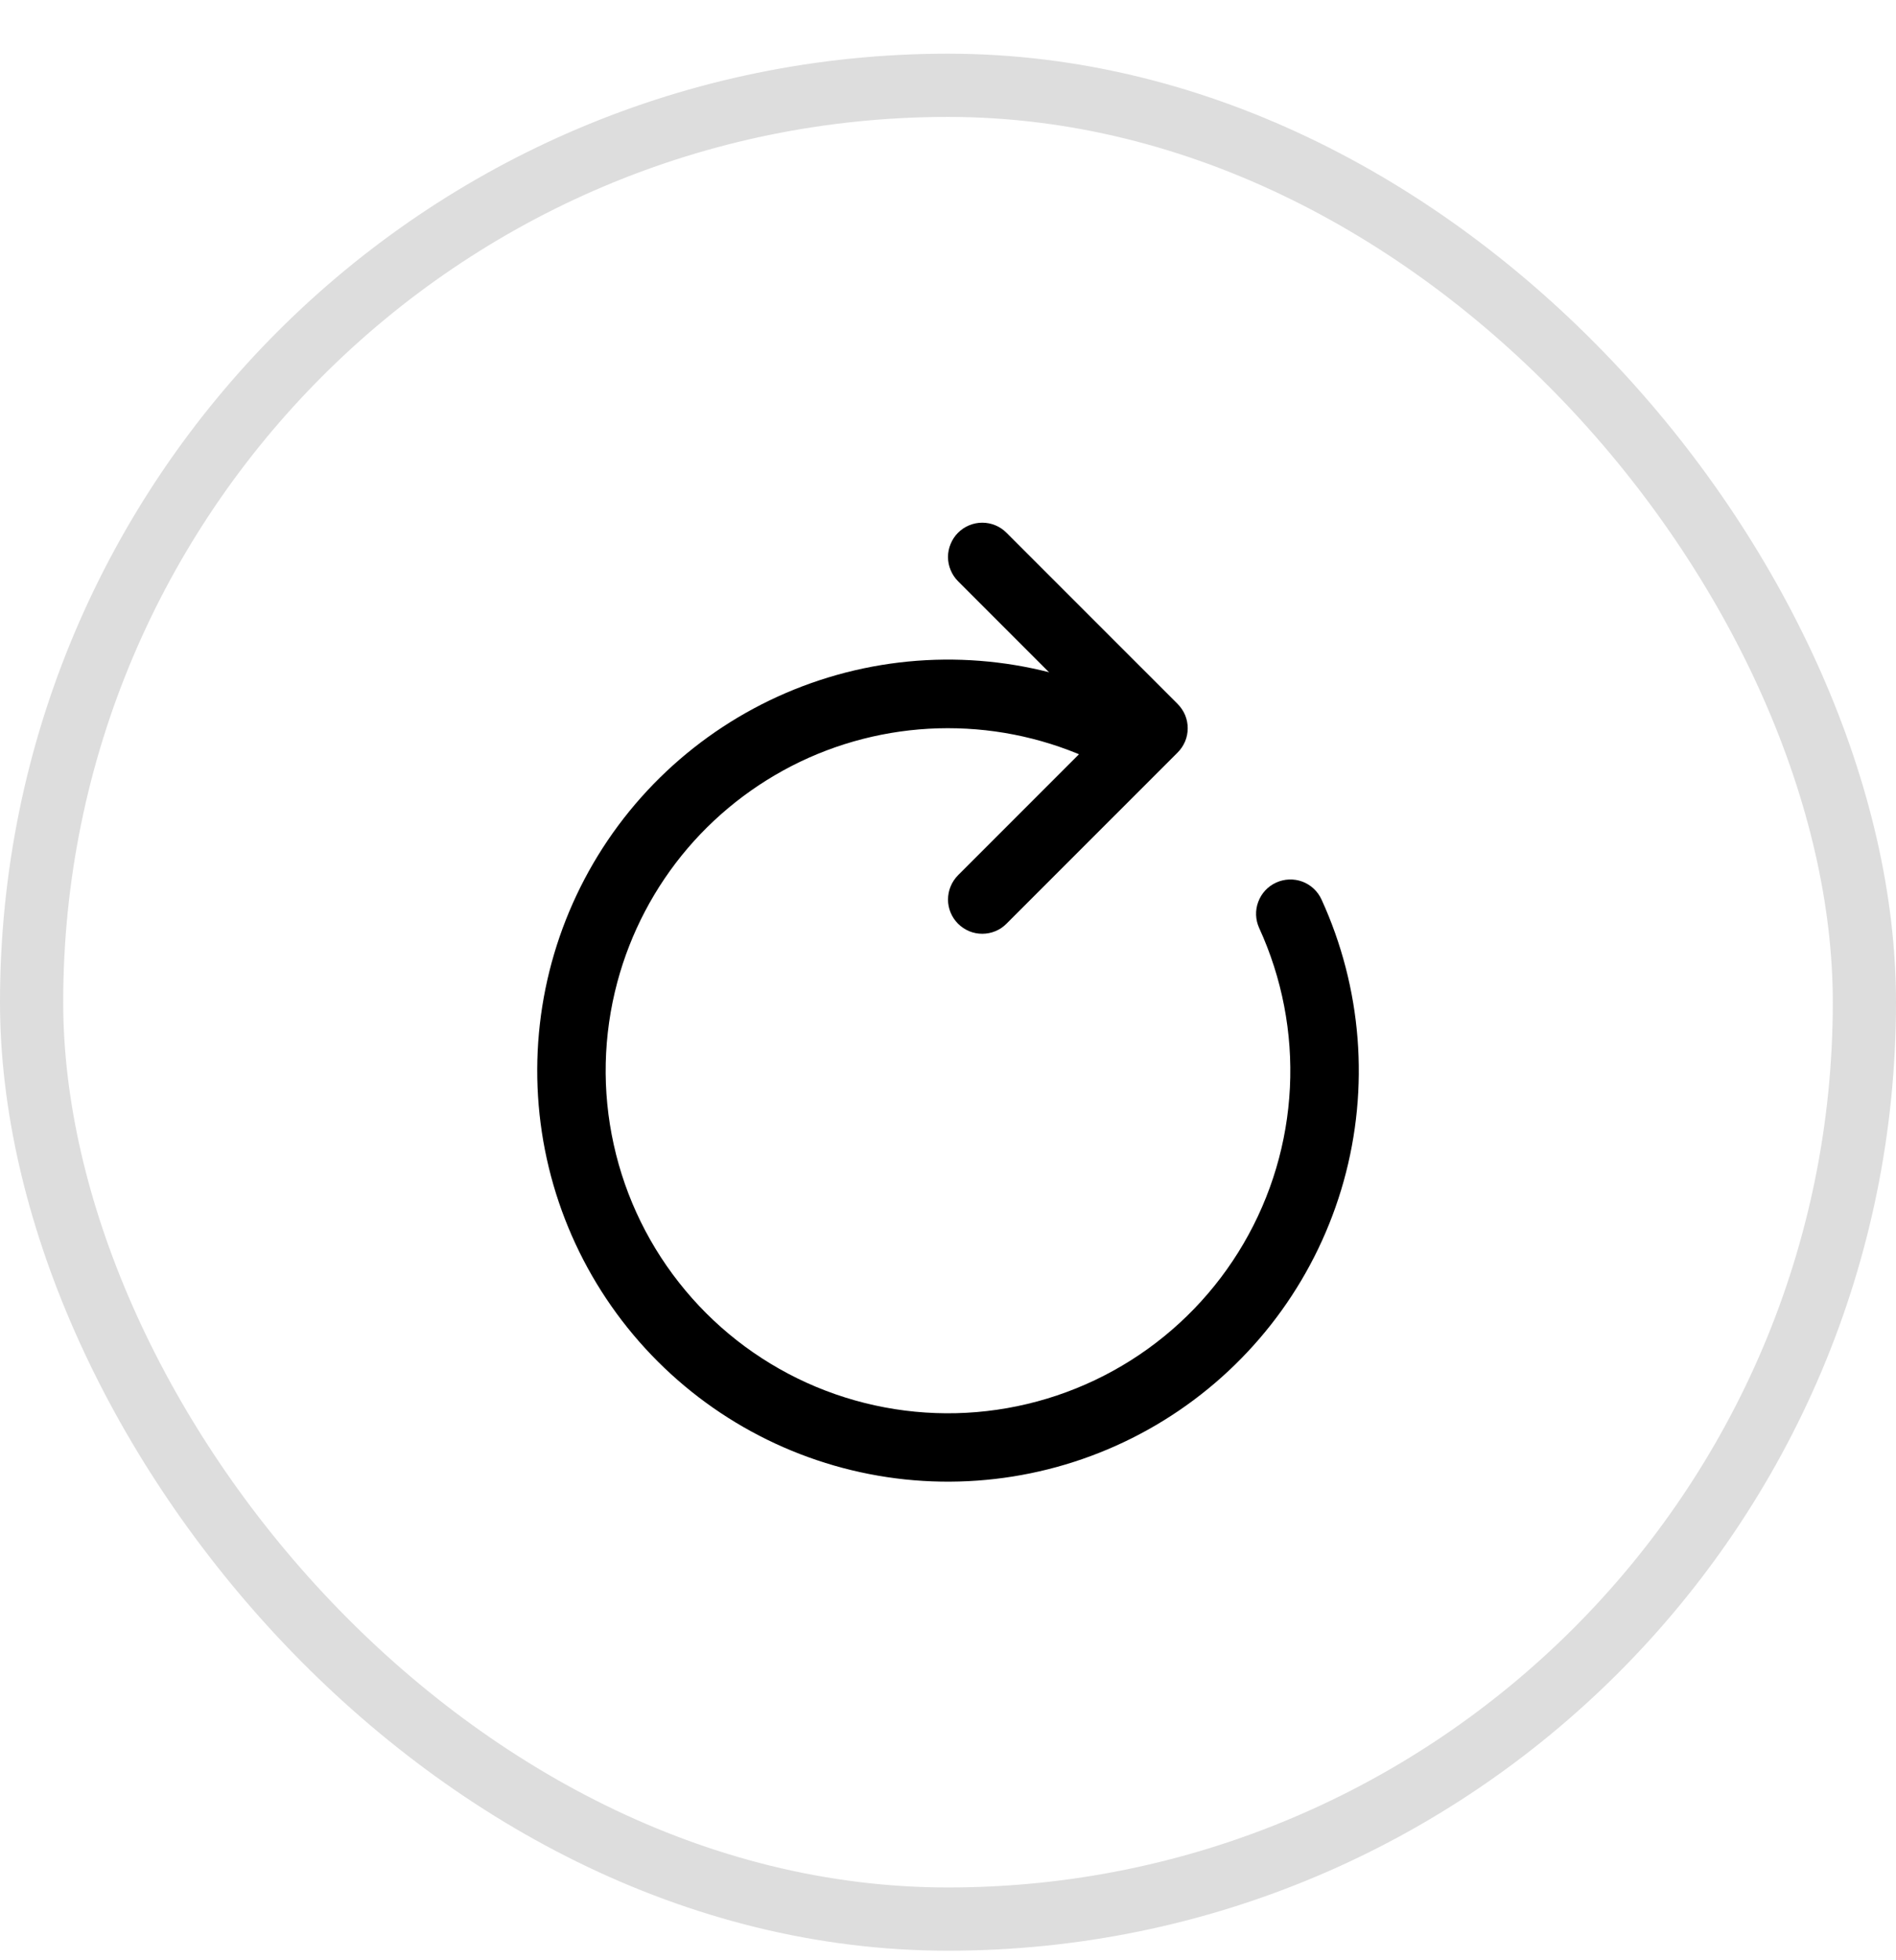 <svg width="30" height="31" viewBox="0 0 30 31" fill="none" xmlns="http://www.w3.org/2000/svg">
<path fill-rule="evenodd" clip-rule="evenodd" d="M9.768 15.531C9.977 14.752 10.357 14.028 10.881 13.414C11.406 12.8 12.061 12.312 12.798 11.983C13.536 11.655 14.338 11.496 15.145 11.518C15.952 11.539 16.744 11.741 17.463 12.108C17.526 12.14 17.595 12.16 17.666 12.165C17.737 12.171 17.809 12.162 17.876 12.14C17.944 12.118 18.007 12.083 18.061 12.037C18.115 11.991 18.159 11.934 18.192 11.871C18.224 11.807 18.244 11.738 18.249 11.667C18.255 11.596 18.246 11.525 18.224 11.457C18.202 11.389 18.167 11.327 18.121 11.273C18.074 11.218 18.018 11.174 17.954 11.142C16.586 10.443 15.015 10.252 13.519 10.602C12.023 10.953 10.7 11.821 9.783 13.054C8.867 14.287 8.417 15.804 8.513 17.338C8.609 18.871 9.245 20.32 10.308 21.429C11.371 22.538 12.792 23.235 14.32 23.396C15.848 23.556 17.383 23.171 18.653 22.308C19.924 21.444 20.848 20.159 21.261 18.679C21.674 17.2 21.549 15.621 20.91 14.225C20.85 14.094 20.741 13.992 20.606 13.942C20.471 13.892 20.322 13.898 20.191 13.958C20.06 14.018 19.959 14.127 19.909 14.262C19.858 14.397 19.864 14.546 19.924 14.677C20.286 15.467 20.453 16.333 20.41 17.201C20.367 18.069 20.116 18.914 19.677 19.665C19.239 20.416 18.626 21.05 17.891 21.514C17.156 21.978 16.32 22.258 15.454 22.331C14.588 22.404 13.717 22.267 12.915 21.933C12.112 21.598 11.402 21.075 10.845 20.408C10.287 19.741 9.898 18.95 9.711 18.101C9.523 17.252 9.543 16.371 9.768 15.531Z" fill="black"/>
<path fill-rule="evenodd" clip-rule="evenodd" d="M15.159 8.425C15.261 8.323 15.399 8.266 15.542 8.266C15.686 8.266 15.824 8.323 15.925 8.425L18.634 11.133C18.684 11.184 18.724 11.243 18.752 11.309C18.779 11.375 18.793 11.445 18.793 11.517C18.793 11.588 18.779 11.659 18.752 11.724C18.724 11.79 18.684 11.85 18.634 11.9L15.925 14.608C15.875 14.659 15.815 14.699 15.749 14.726C15.684 14.753 15.613 14.767 15.542 14.767C15.471 14.767 15.4 14.753 15.335 14.726C15.269 14.698 15.209 14.658 15.159 14.608C15.057 14.506 15 14.368 15 14.225C15.001 14.153 15.014 14.083 15.042 14.017C15.069 13.951 15.109 13.892 15.159 13.841L17.484 11.517L15.159 9.192C15.109 9.142 15.069 9.082 15.042 9.016C15.014 8.95 15 8.88 15 8.808C15 8.737 15.014 8.667 15.042 8.601C15.069 8.535 15.109 8.475 15.159 8.425Z" fill="black"/>
<rect x="0.5" y="1.349" width="29" height="29" rx="14.5" stroke="#DDDDDD"/>
</svg>
